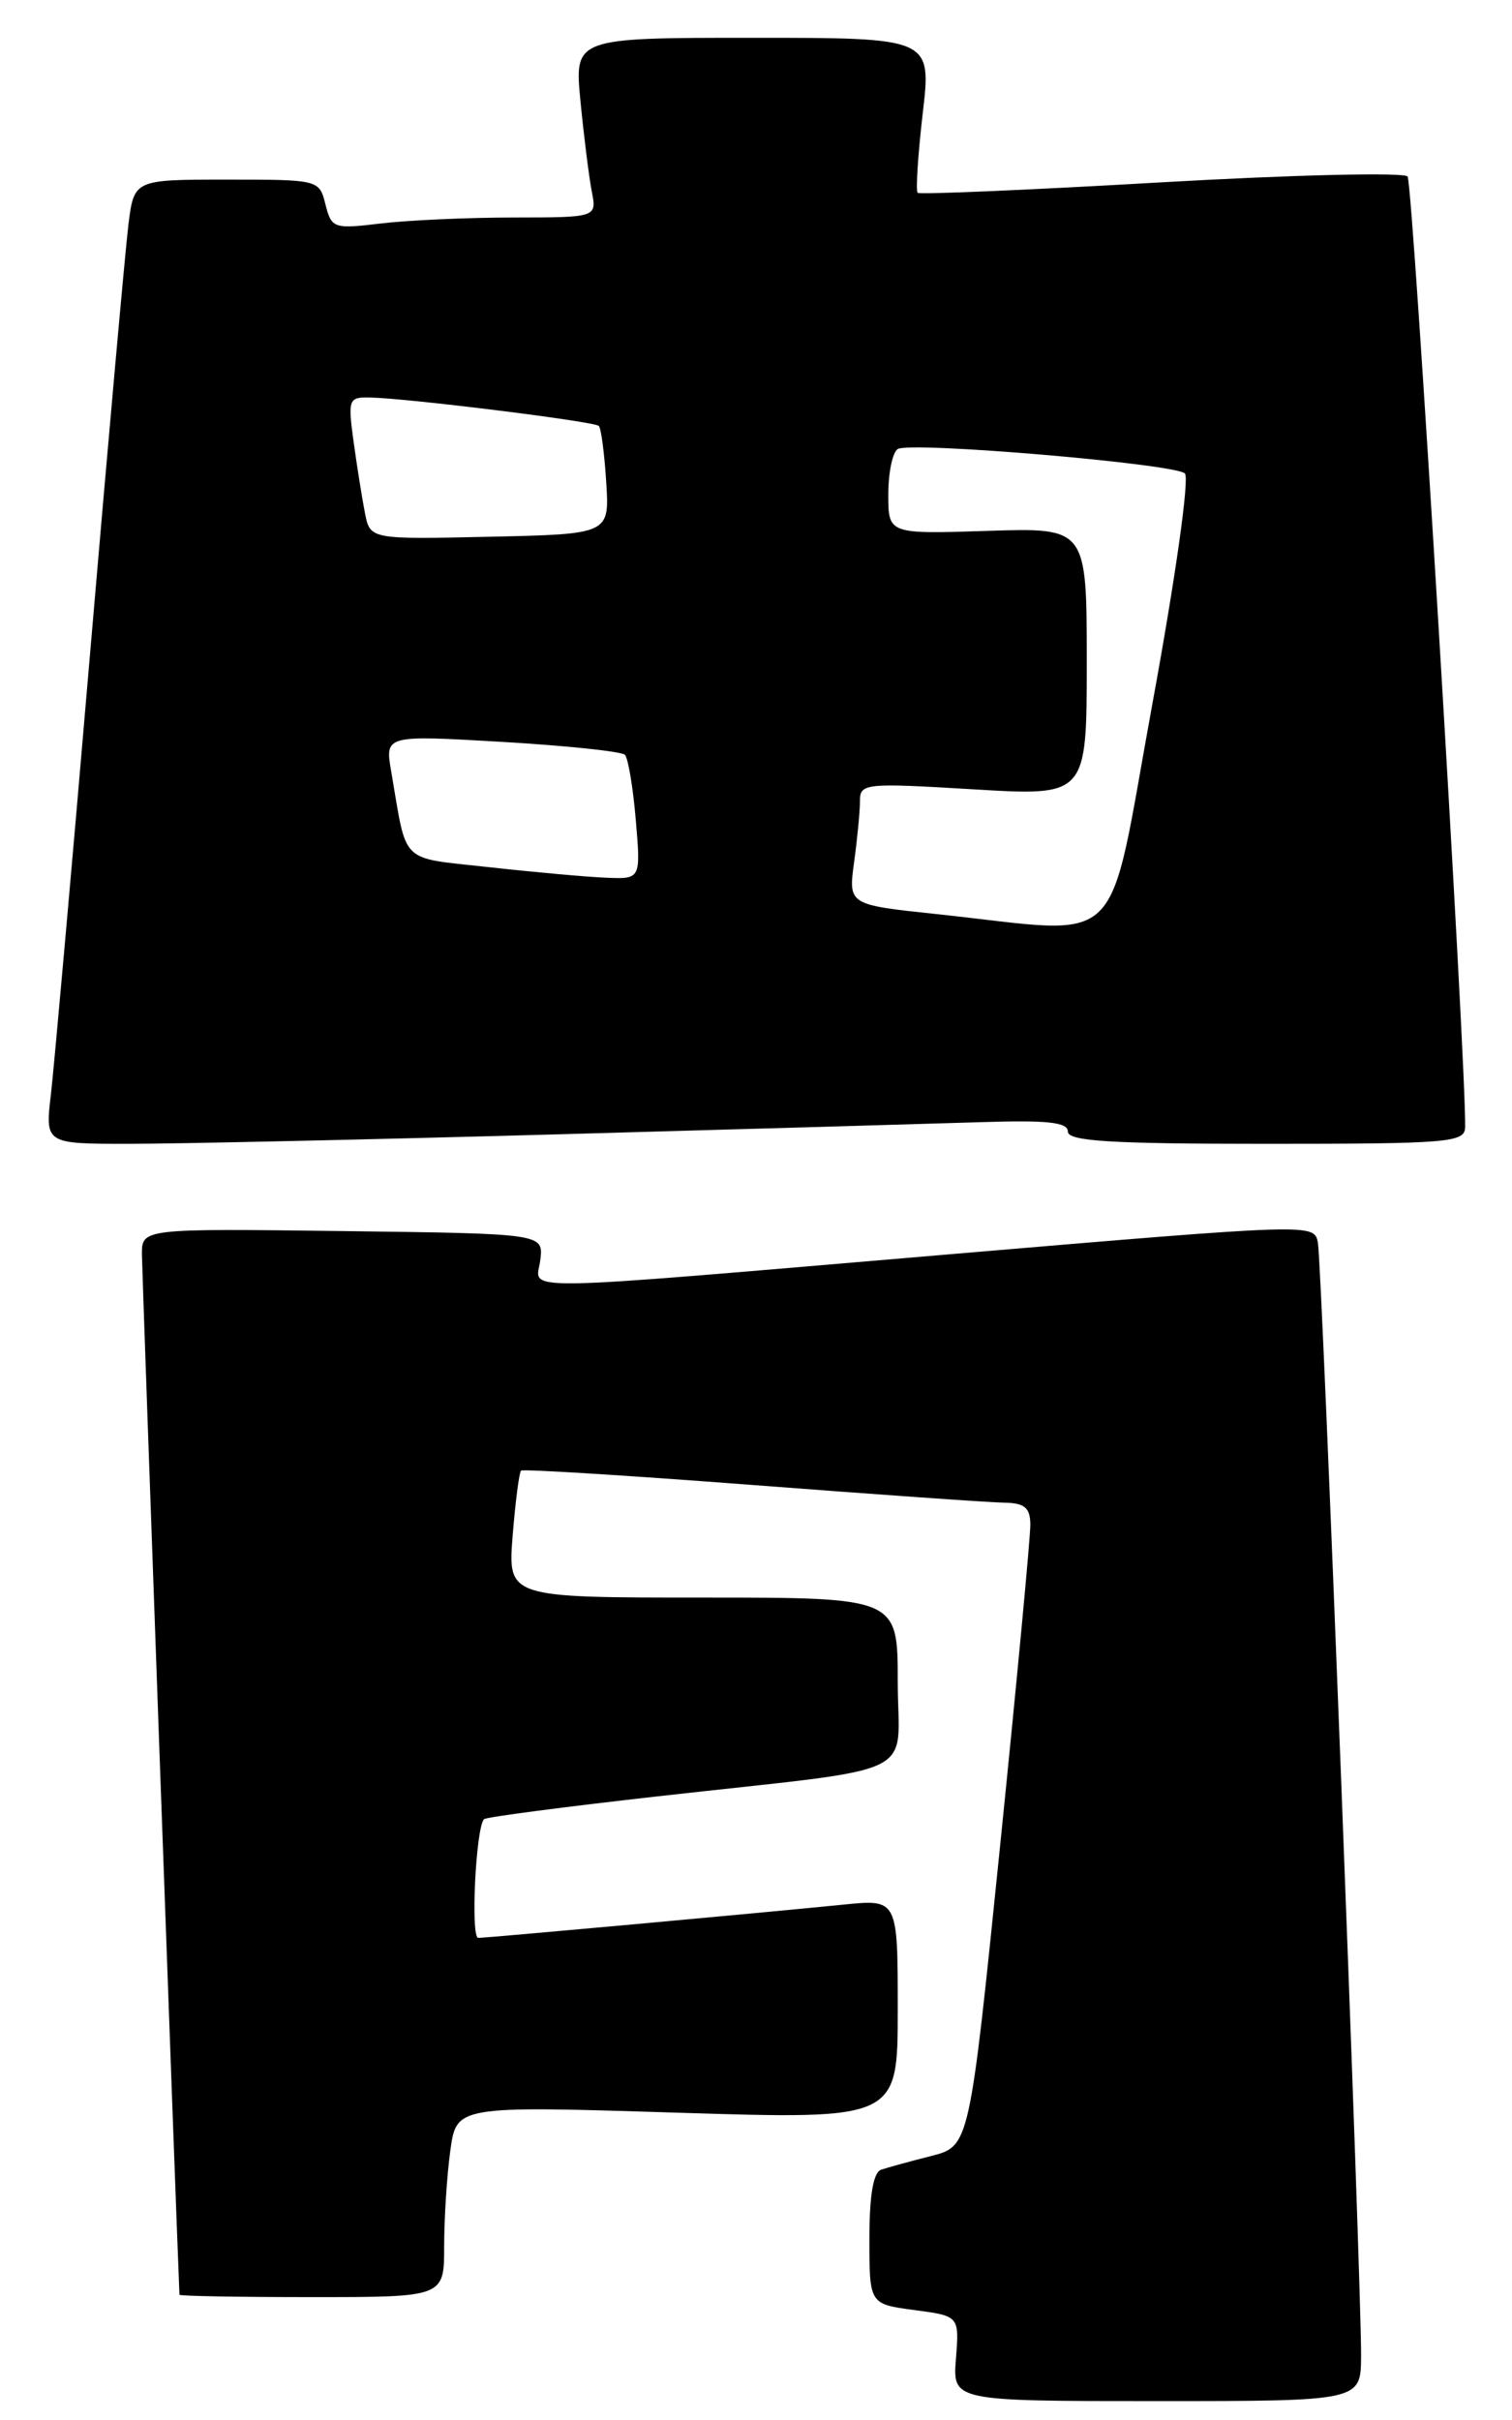 <?xml version="1.0" encoding="UTF-8" standalone="no"?>
<!DOCTYPE svg PUBLIC "-//W3C//DTD SVG 1.1//EN" "http://www.w3.org/Graphics/SVG/1.1/DTD/svg11.dtd" >
<svg xmlns="http://www.w3.org/2000/svg" xmlns:xlink="http://www.w3.org/1999/xlink" version="1.1" viewBox="0 0 160 256">
 <g >
 <path fill="currentColor"
d=" M 144.03 249.25 C 144.07 241.54 139.89 133.69 139.46 131.46 C 139.07 129.42 139.01 129.42 100.78 132.66 C 52.84 136.72 56.78 136.66 57.18 133.25 C 57.50 130.50 57.50 130.50 36.25 130.23 C 15.00 129.96 15.00 129.96 15.02 132.73 C 15.03 134.62 18.59 233.30 18.99 242.75 C 19.00 242.89 25.30 243.00 33.00 243.00 C 47.00 243.00 47.00 243.00 47.00 237.64 C 47.00 234.69 47.29 230.14 47.65 227.52 C 48.30 222.76 48.30 222.76 71.65 223.49 C 95.00 224.22 95.00 224.22 95.00 212.56 C 95.00 200.90 95.00 200.90 89.25 201.48 C 80.41 202.37 51.61 204.99 50.61 205.00 C 49.78 205.00 50.35 193.32 51.22 192.44 C 51.44 192.22 59.70 191.14 69.56 190.03 C 98.11 186.82 95.00 188.31 95.00 177.91 C 95.00 169.00 95.00 169.00 74.36 169.00 C 53.73 169.00 53.73 169.00 54.25 162.44 C 54.54 158.84 54.94 155.74 55.14 155.57 C 55.34 155.39 66.30 156.07 79.50 157.08 C 92.70 158.09 104.74 158.94 106.25 158.96 C 108.41 158.99 109.01 159.48 109.03 161.25 C 109.05 162.49 107.61 177.79 105.83 195.27 C 102.59 227.03 102.59 227.03 98.55 228.07 C 96.32 228.63 93.94 229.29 93.25 229.52 C 92.41 229.80 92.00 232.21 92.00 236.84 C 92.00 243.74 92.00 243.74 96.76 244.37 C 101.51 245.00 101.51 245.00 101.16 249.50 C 100.80 254.00 100.80 254.00 122.40 254.00 C 144.00 254.00 144.00 254.00 144.03 249.25 Z  M 58.50 120.01 C 78.30 119.46 98.66 118.87 103.75 118.71 C 110.81 118.48 113.00 118.71 113.00 119.70 C 113.00 120.72 117.47 121.00 134.00 121.00 C 153.32 121.00 155.00 120.86 155.04 119.25 C 155.17 112.72 149.52 19.33 148.95 18.67 C 148.56 18.21 136.82 18.49 122.87 19.29 C 108.92 20.10 97.32 20.59 97.11 20.40 C 96.89 20.20 97.13 16.43 97.64 12.02 C 98.58 4.00 98.58 4.00 79.67 4.00 C 60.77 4.00 60.77 4.00 61.43 10.75 C 61.79 14.46 62.33 18.74 62.62 20.25 C 63.16 23.00 63.16 23.00 54.33 23.01 C 49.47 23.01 43.16 23.30 40.30 23.64 C 35.31 24.24 35.08 24.16 34.44 21.63 C 33.79 19.01 33.73 19.00 23.99 19.00 C 14.19 19.00 14.19 19.00 13.59 23.75 C 13.27 26.36 11.42 46.95 9.50 69.50 C 7.58 92.05 5.72 112.86 5.39 115.75 C 4.77 121.00 4.77 121.00 13.63 121.00 C 18.51 121.00 38.70 120.56 58.50 120.01 Z  M 99.13 96.70 C 89.77 95.71 89.77 95.71 90.38 91.21 C 90.72 88.74 91.00 85.83 91.00 84.75 C 91.00 82.86 91.48 82.81 103.00 83.50 C 115.00 84.22 115.00 84.22 115.00 70.02 C 115.00 55.82 115.00 55.82 104.50 56.16 C 94.00 56.50 94.00 56.50 94.00 52.31 C 94.00 50.00 94.45 47.84 95.00 47.50 C 96.32 46.68 124.24 49.05 125.38 50.08 C 125.89 50.53 124.41 61.01 121.95 74.43 C 117.04 101.21 119.45 98.86 99.13 96.70 Z  M 51.80 91.74 C 42.15 90.66 43.12 91.60 41.40 81.63 C 40.73 77.76 40.73 77.76 53.12 78.48 C 59.93 78.88 65.78 79.49 66.13 79.85 C 66.47 80.21 66.99 83.31 67.28 86.75 C 67.81 93.00 67.81 93.00 64.16 92.85 C 62.14 92.77 56.59 92.27 51.80 91.74 Z  M 38.62 54.28 C 38.32 52.75 37.78 49.36 37.42 46.75 C 36.80 42.23 36.89 42.00 39.14 42.05 C 43.14 42.13 62.92 44.58 63.37 45.06 C 63.61 45.30 63.96 47.98 64.15 51.00 C 64.50 56.50 64.50 56.50 51.84 56.78 C 39.17 57.06 39.17 57.06 38.62 54.28 Z "/>
</g>
</svg>